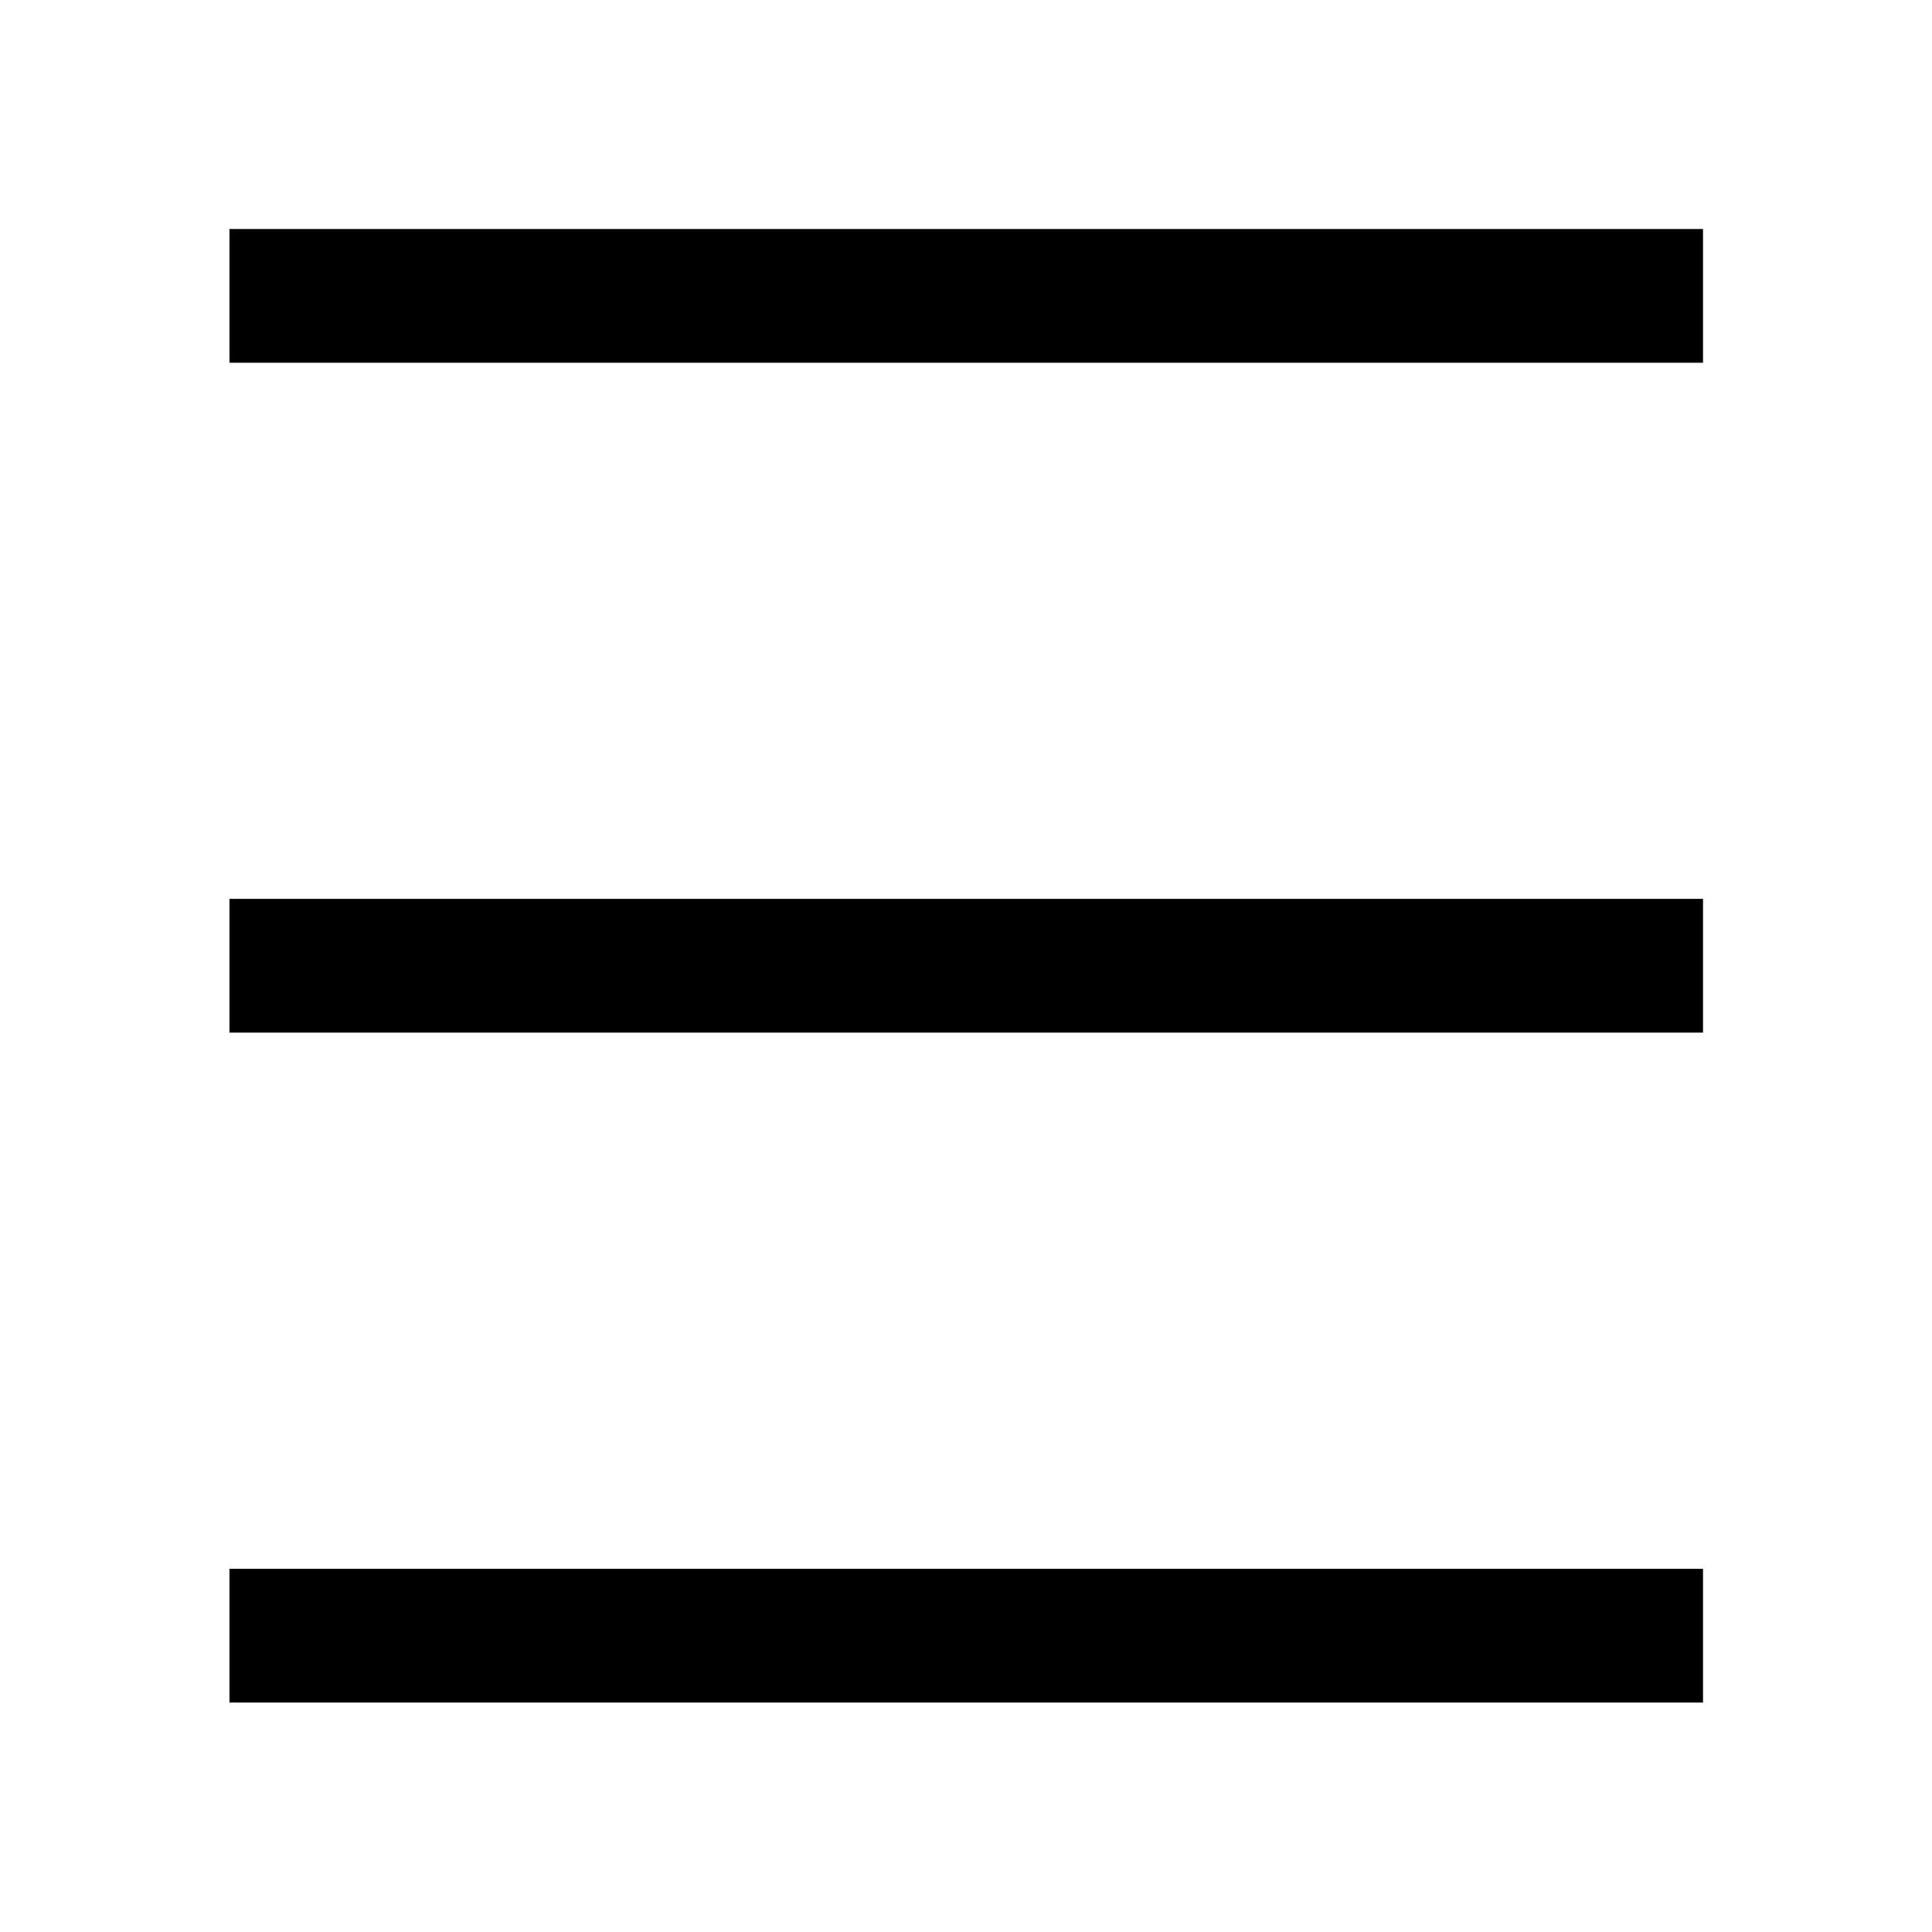 <svg xmlns="http://www.w3.org/2000/svg" width="48" height="48" viewBox="0 -960 960 960"><path d="M114.022-114.022v-66.456h732.196v66.456H114.022Zm0-332.869v-66.457h732.196v66.457H114.022Zm0-332.87v-66.457h732.196v66.457H114.022Z"/></svg>